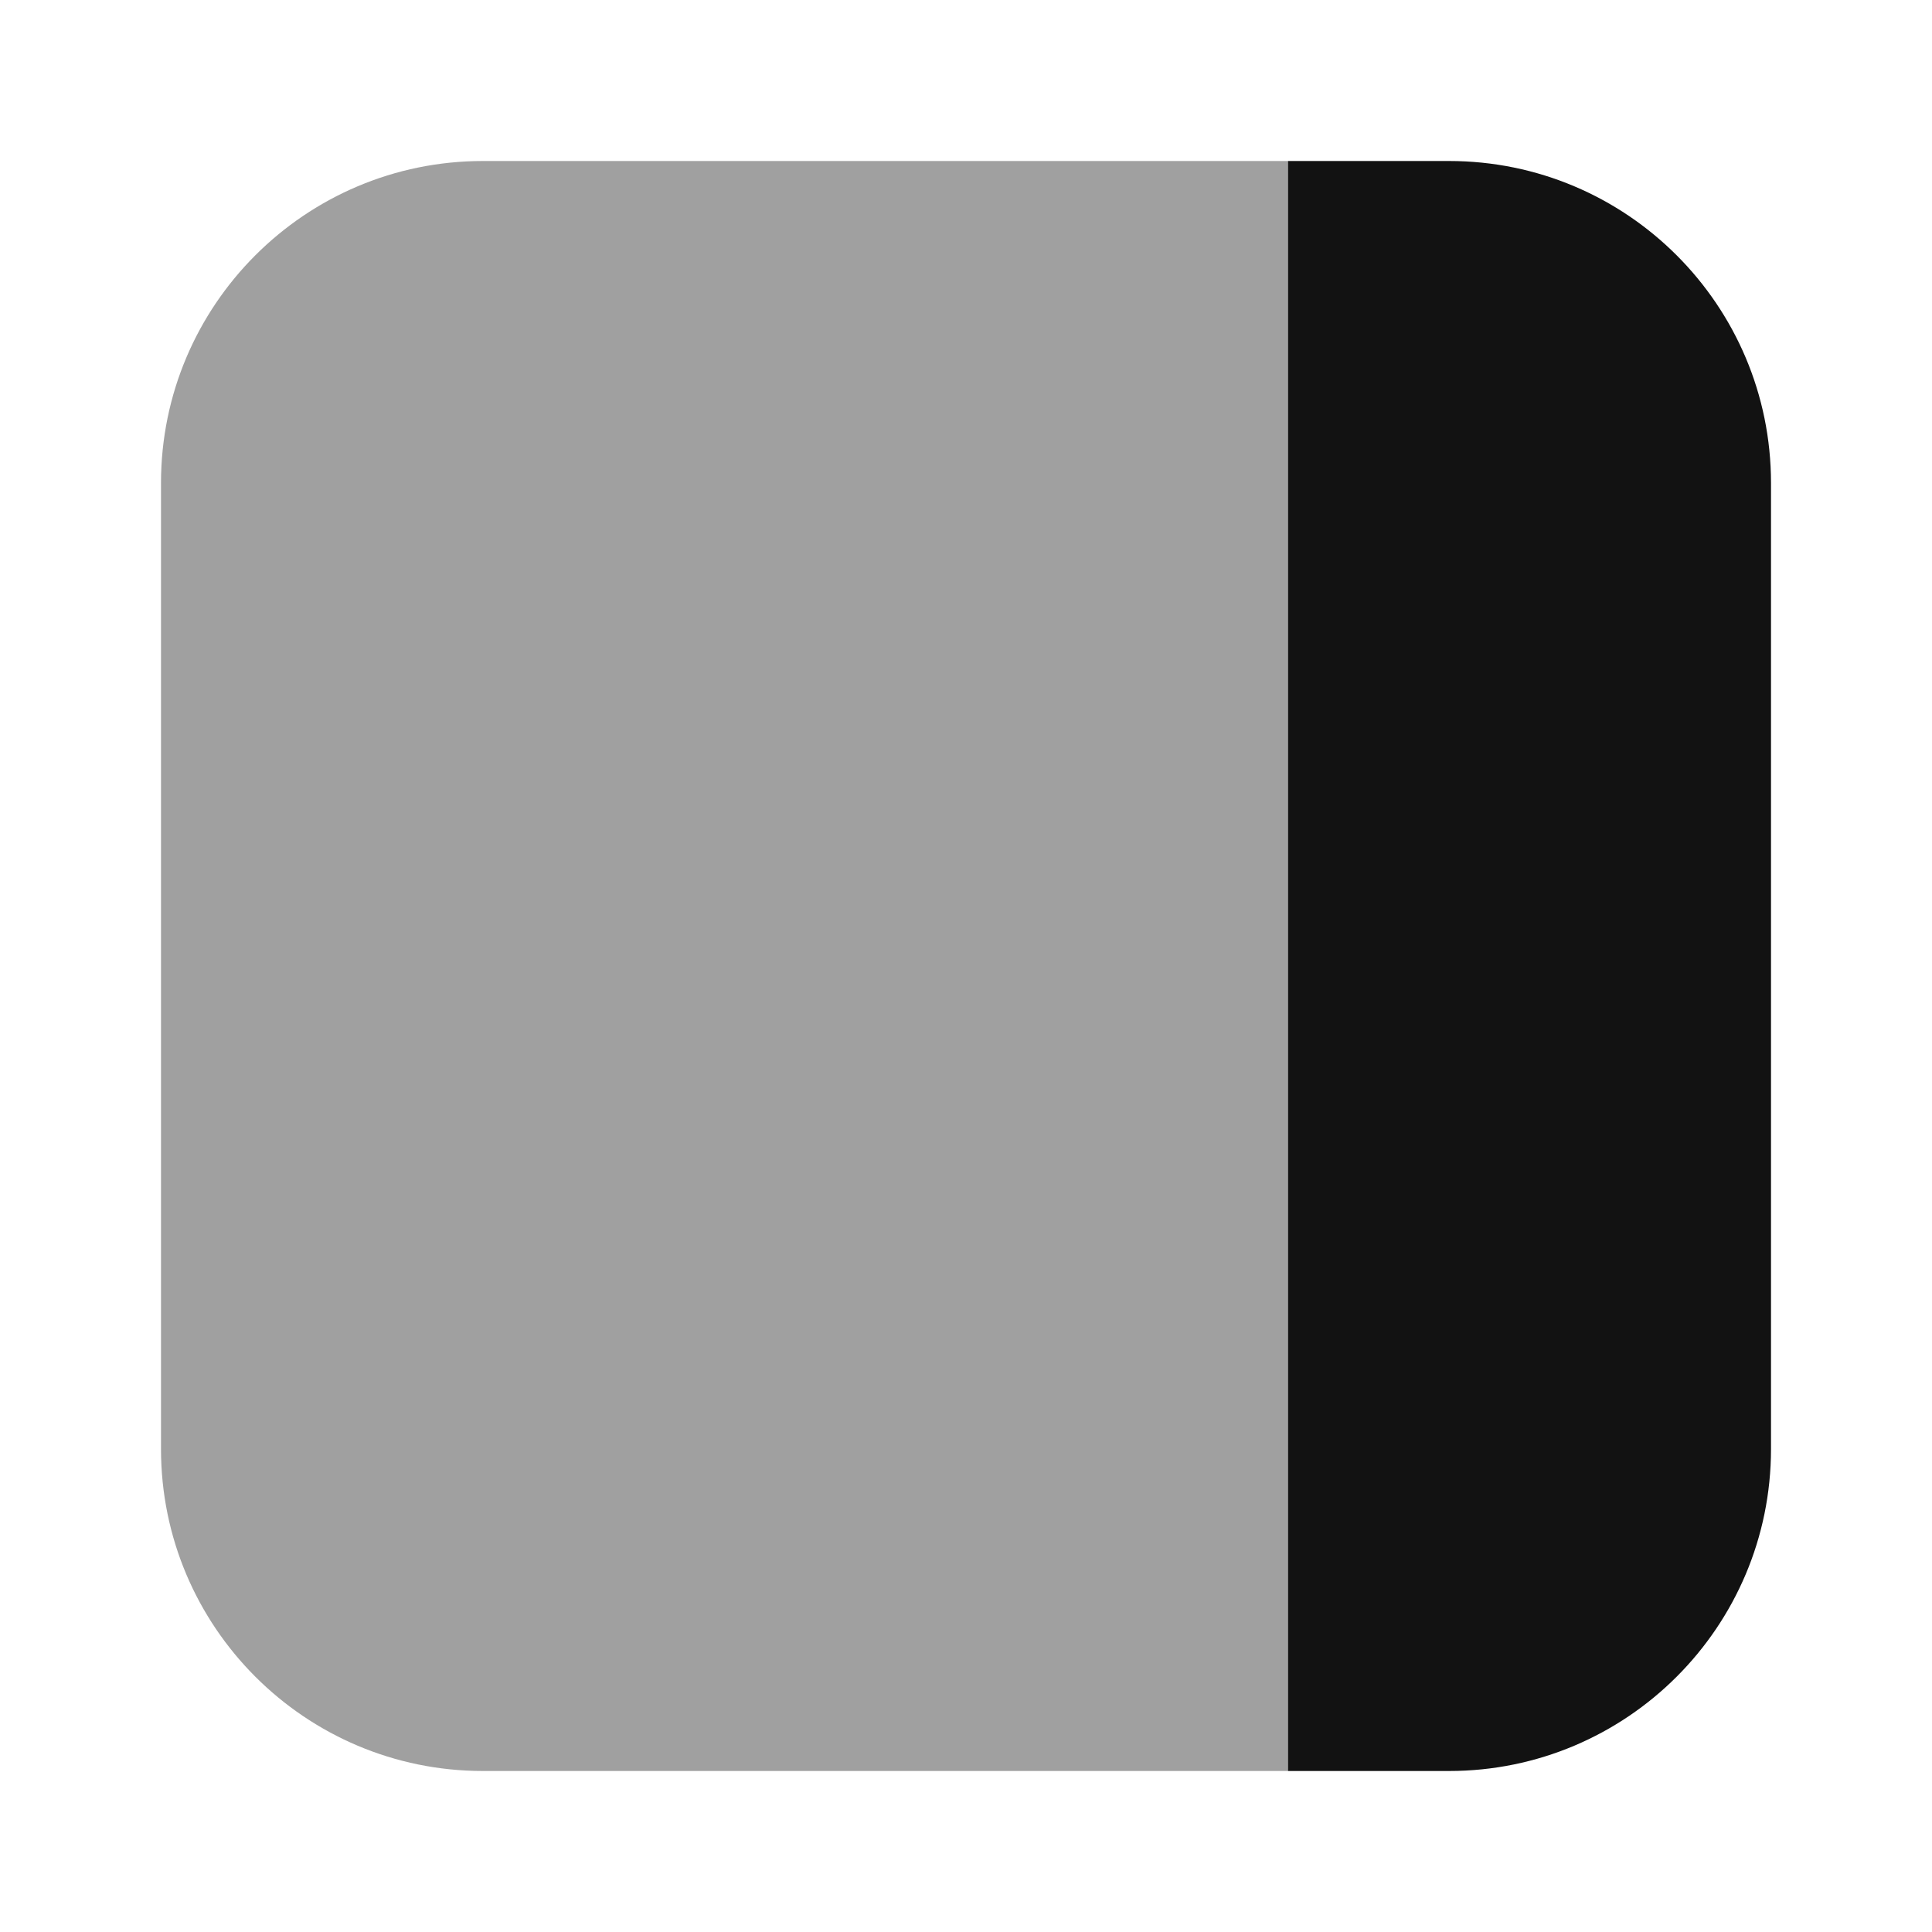 <svg width="24" height="24" viewBox="0 0 24 24" fill="none" xmlns="http://www.w3.org/2000/svg">
<path d="M22 6V18C22 20.209 20.209 22 18 22H16V2H18C20.209 2 22 3.791 22 6Z" fill="#121212"/>
<g opacity="0.4">
<path d="M2 18V6C2 3.791 3.791 2 6 2H16V22H6C3.791 22 2 20.209 2 18Z" fill="#121212"/>
</g>
</svg>
